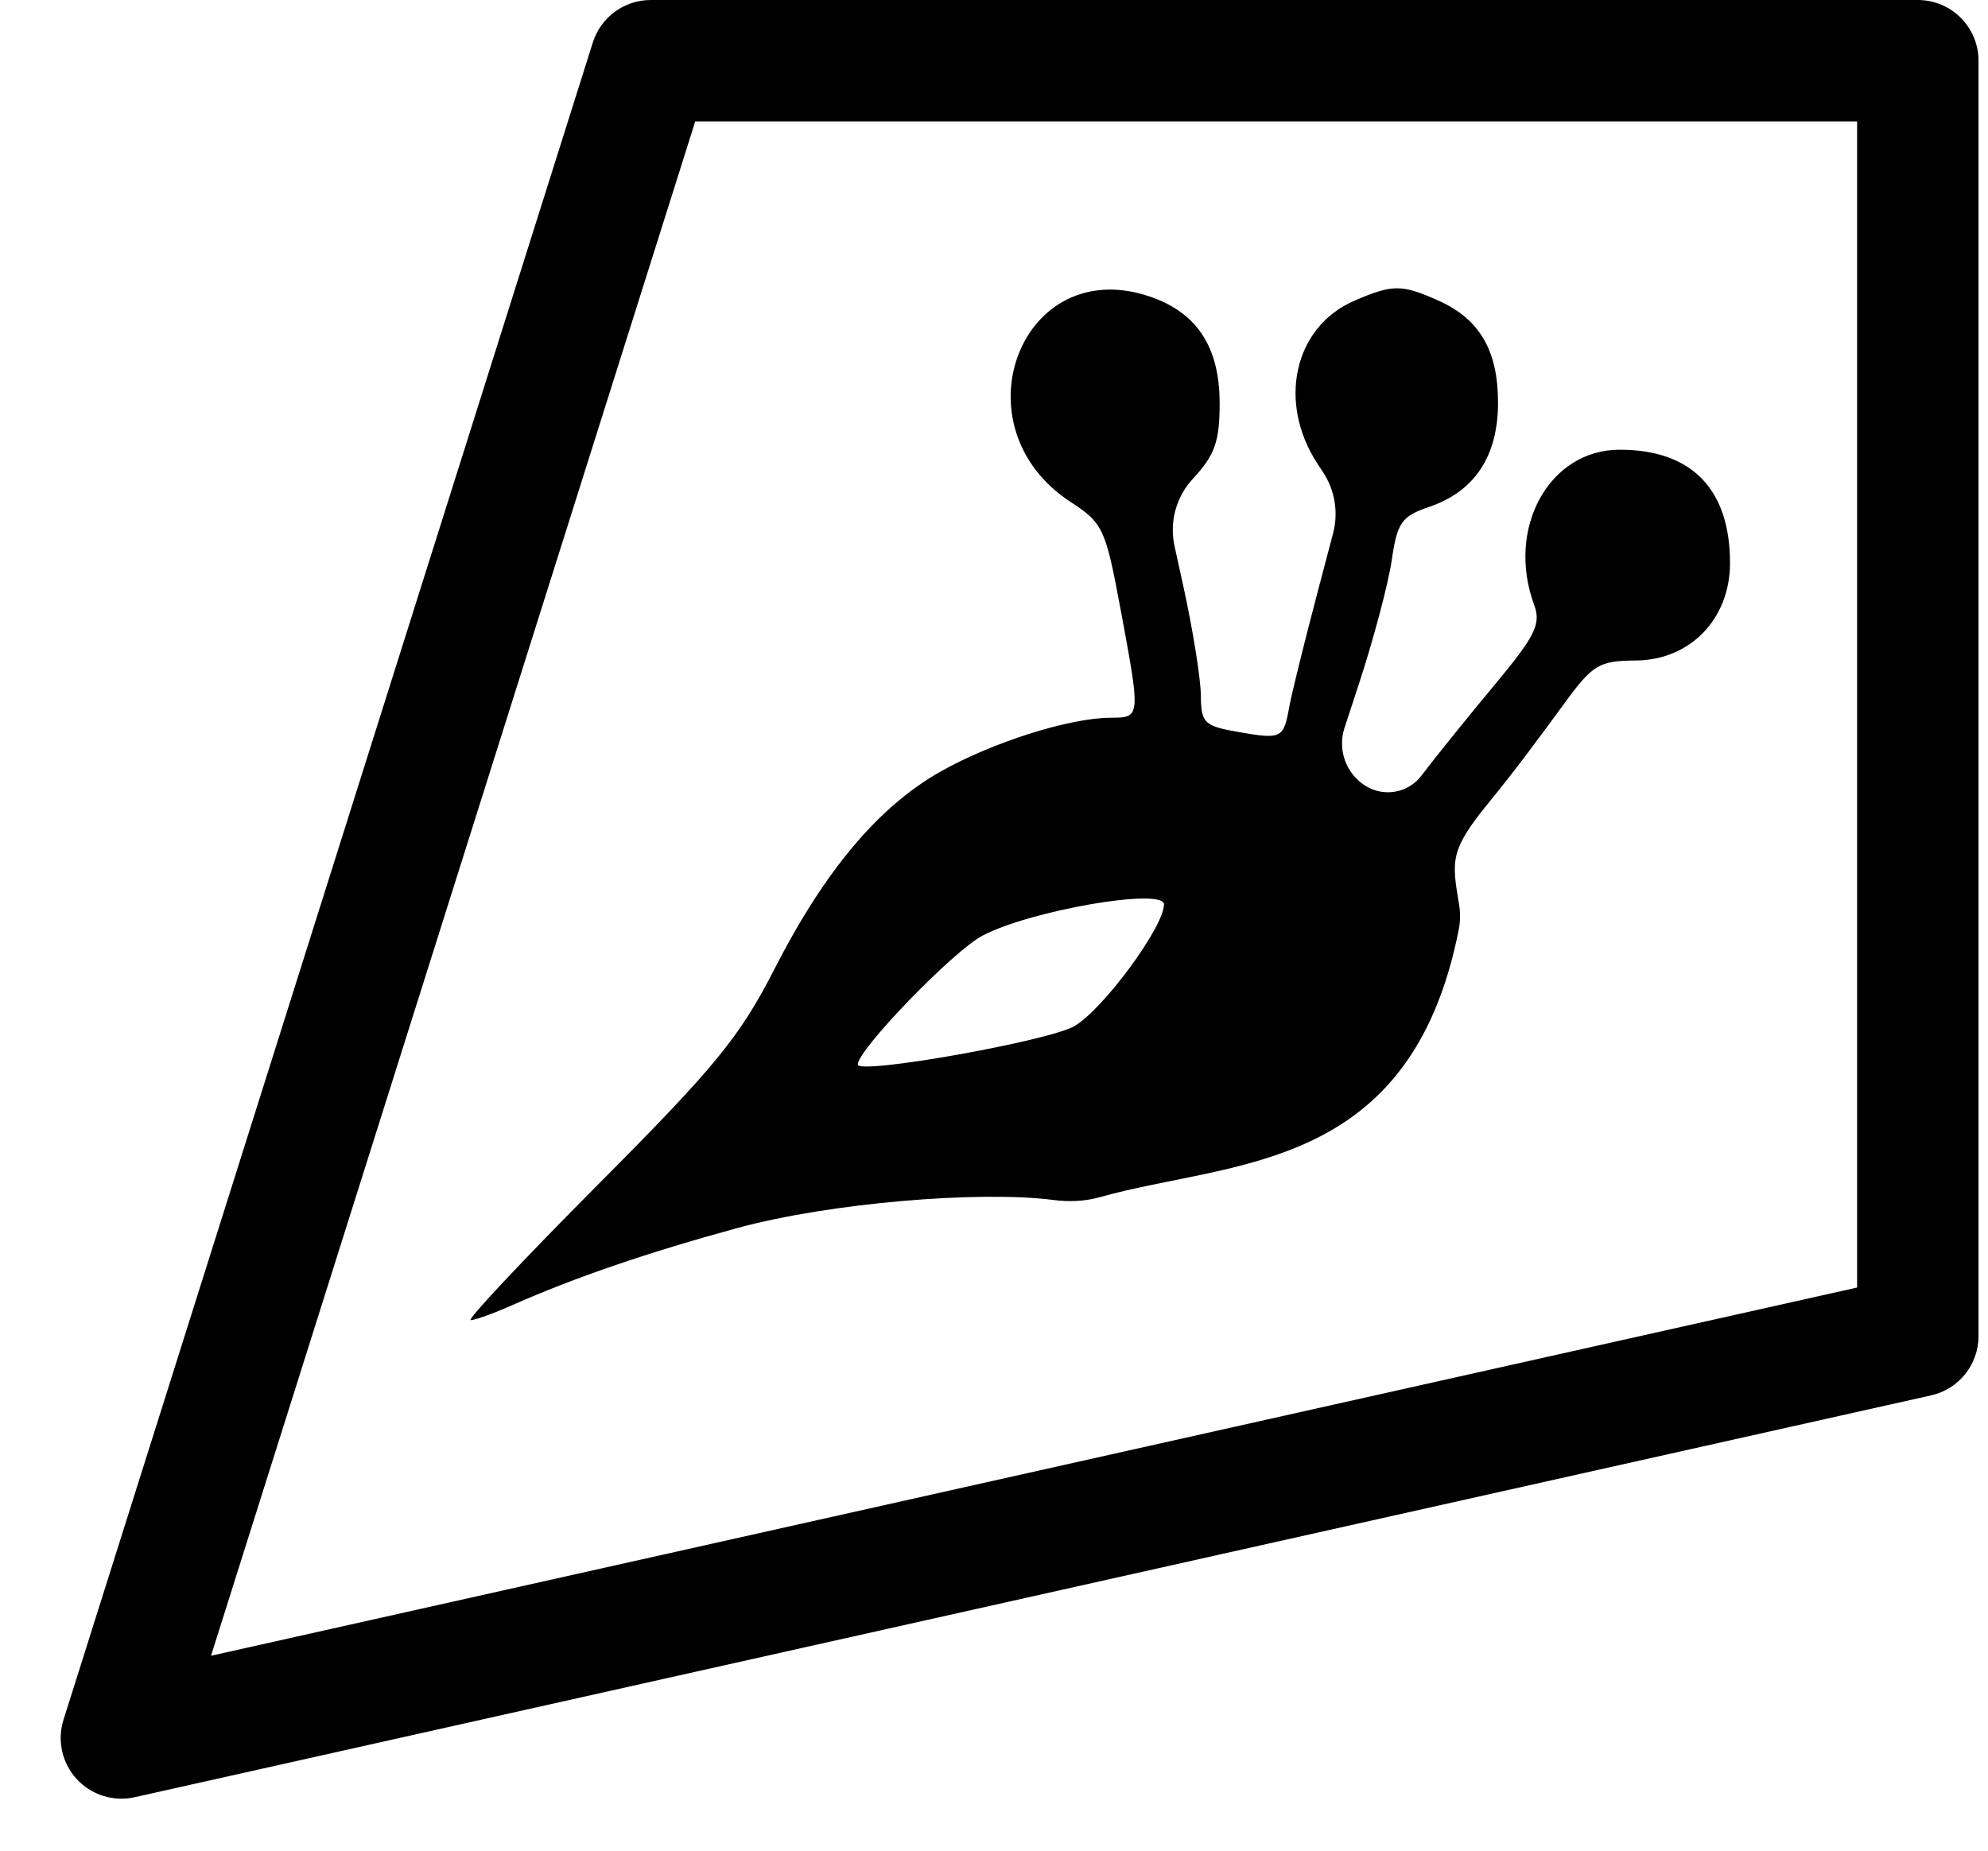 <svg width="131" height="122" viewBox="0 0 131 122" fill="none" xmlns="http://www.w3.org/2000/svg">
<path d="M8 114.54L4.185 113.336C3.755 114.701 4.086 116.191 5.053 117.245C6.021 118.299 7.477 118.756 8.873 118.443L8 114.54ZM42.881 4V0C41.136 0 39.592 1.132 39.066 2.796L42.881 4ZM126.375 88.057L127.248 91.96C129.076 91.552 130.375 89.93 130.375 88.057H126.375ZM126.375 4L130.375 4C130.375 1.791 128.584 0 126.375 0V4ZM11.815 115.744L46.696 5.204L39.066 2.796L4.185 113.336L11.815 115.744ZM125.502 84.153L7.127 110.636L8.873 118.443L127.248 91.96L125.502 84.153ZM130.375 88.057L130.375 4L122.375 4L122.375 88.057H130.375ZM42.881 8H126.375V0H42.881V8Z" fill="black"/>
<path fill-rule="evenodd" clip-rule="evenodd" d="M94.813 19.824C97.506 21.033 98.713 23.111 98.713 26.54C98.713 30.058 97.179 32.382 94.184 33.402C92.357 34.024 92.072 34.428 91.711 36.908C91.486 38.45 90.515 42.117 89.551 45.057L88.597 47.968C88.128 49.4 88.688 50.968 89.96 51.778V51.778V51.778C91.18 52.556 92.794 52.268 93.669 51.115L93.715 51.054C94.591 49.898 96.733 47.241 98.475 45.15C101.173 41.908 101.56 41.129 101.094 39.865C99.231 34.81 102.079 29.637 106.727 29.637C111.47 29.637 114 32.236 114 37.106C114 40.789 111.377 43.503 107.793 43.529C105.366 43.547 104.953 43.796 103.068 46.377C101.489 48.537 99.876 50.726 98.138 52.851C95.546 56.021 95.651 56.668 96.144 59.591C96.236 60.136 96.234 60.708 96.128 61.25C92.953 77.381 81.153 76.447 72.46 78.901C71.469 79.181 70.425 79.212 69.403 79.081C64.522 78.454 54.644 79.277 48.573 80.935C42.664 82.55 37.855 84.198 33.764 86.01C32.514 86.565 31.276 87.01 31.013 87C30.75 86.99 34.551 82.947 39.459 78.014C47.14 70.296 48.752 68.326 51.031 63.865C54.359 57.354 57.921 53.126 62.015 50.828C65.451 48.899 70.475 47.313 73.185 47.301C73.803 47.298 74.229 47.297 74.482 47.082C75.041 46.604 74.755 45.073 73.836 40.131C72.854 34.845 72.679 34.468 70.563 33.091C62.892 28.097 67.29 16.658 75.772 19.545C78.881 20.603 80.369 22.879 80.369 26.576C80.369 29.103 80.056 29.987 78.605 31.552V31.552C77.5 32.745 77.048 34.404 77.397 35.993L77.978 38.641C78.603 41.492 79.122 44.722 79.13 45.819C79.145 47.656 79.343 47.847 81.633 48.246C84.447 48.736 84.586 48.667 84.956 46.59C85.103 45.763 85.942 42.365 86.819 39.038L87.844 35.149C88.206 33.775 87.967 32.313 87.187 31.126L86.837 30.595C84.15 26.512 85.267 21.533 89.256 19.814C91.781 18.726 92.37 18.728 94.813 19.824ZM56.522 70.156C56.522 69.18 62.795 62.693 64.729 61.669C67.881 59.999 76.701 58.478 76.701 59.605C76.701 61.073 72.736 66.47 70.816 67.615C69.162 68.603 56.522 70.849 56.522 70.156Z" fill="black"/>
</svg>
